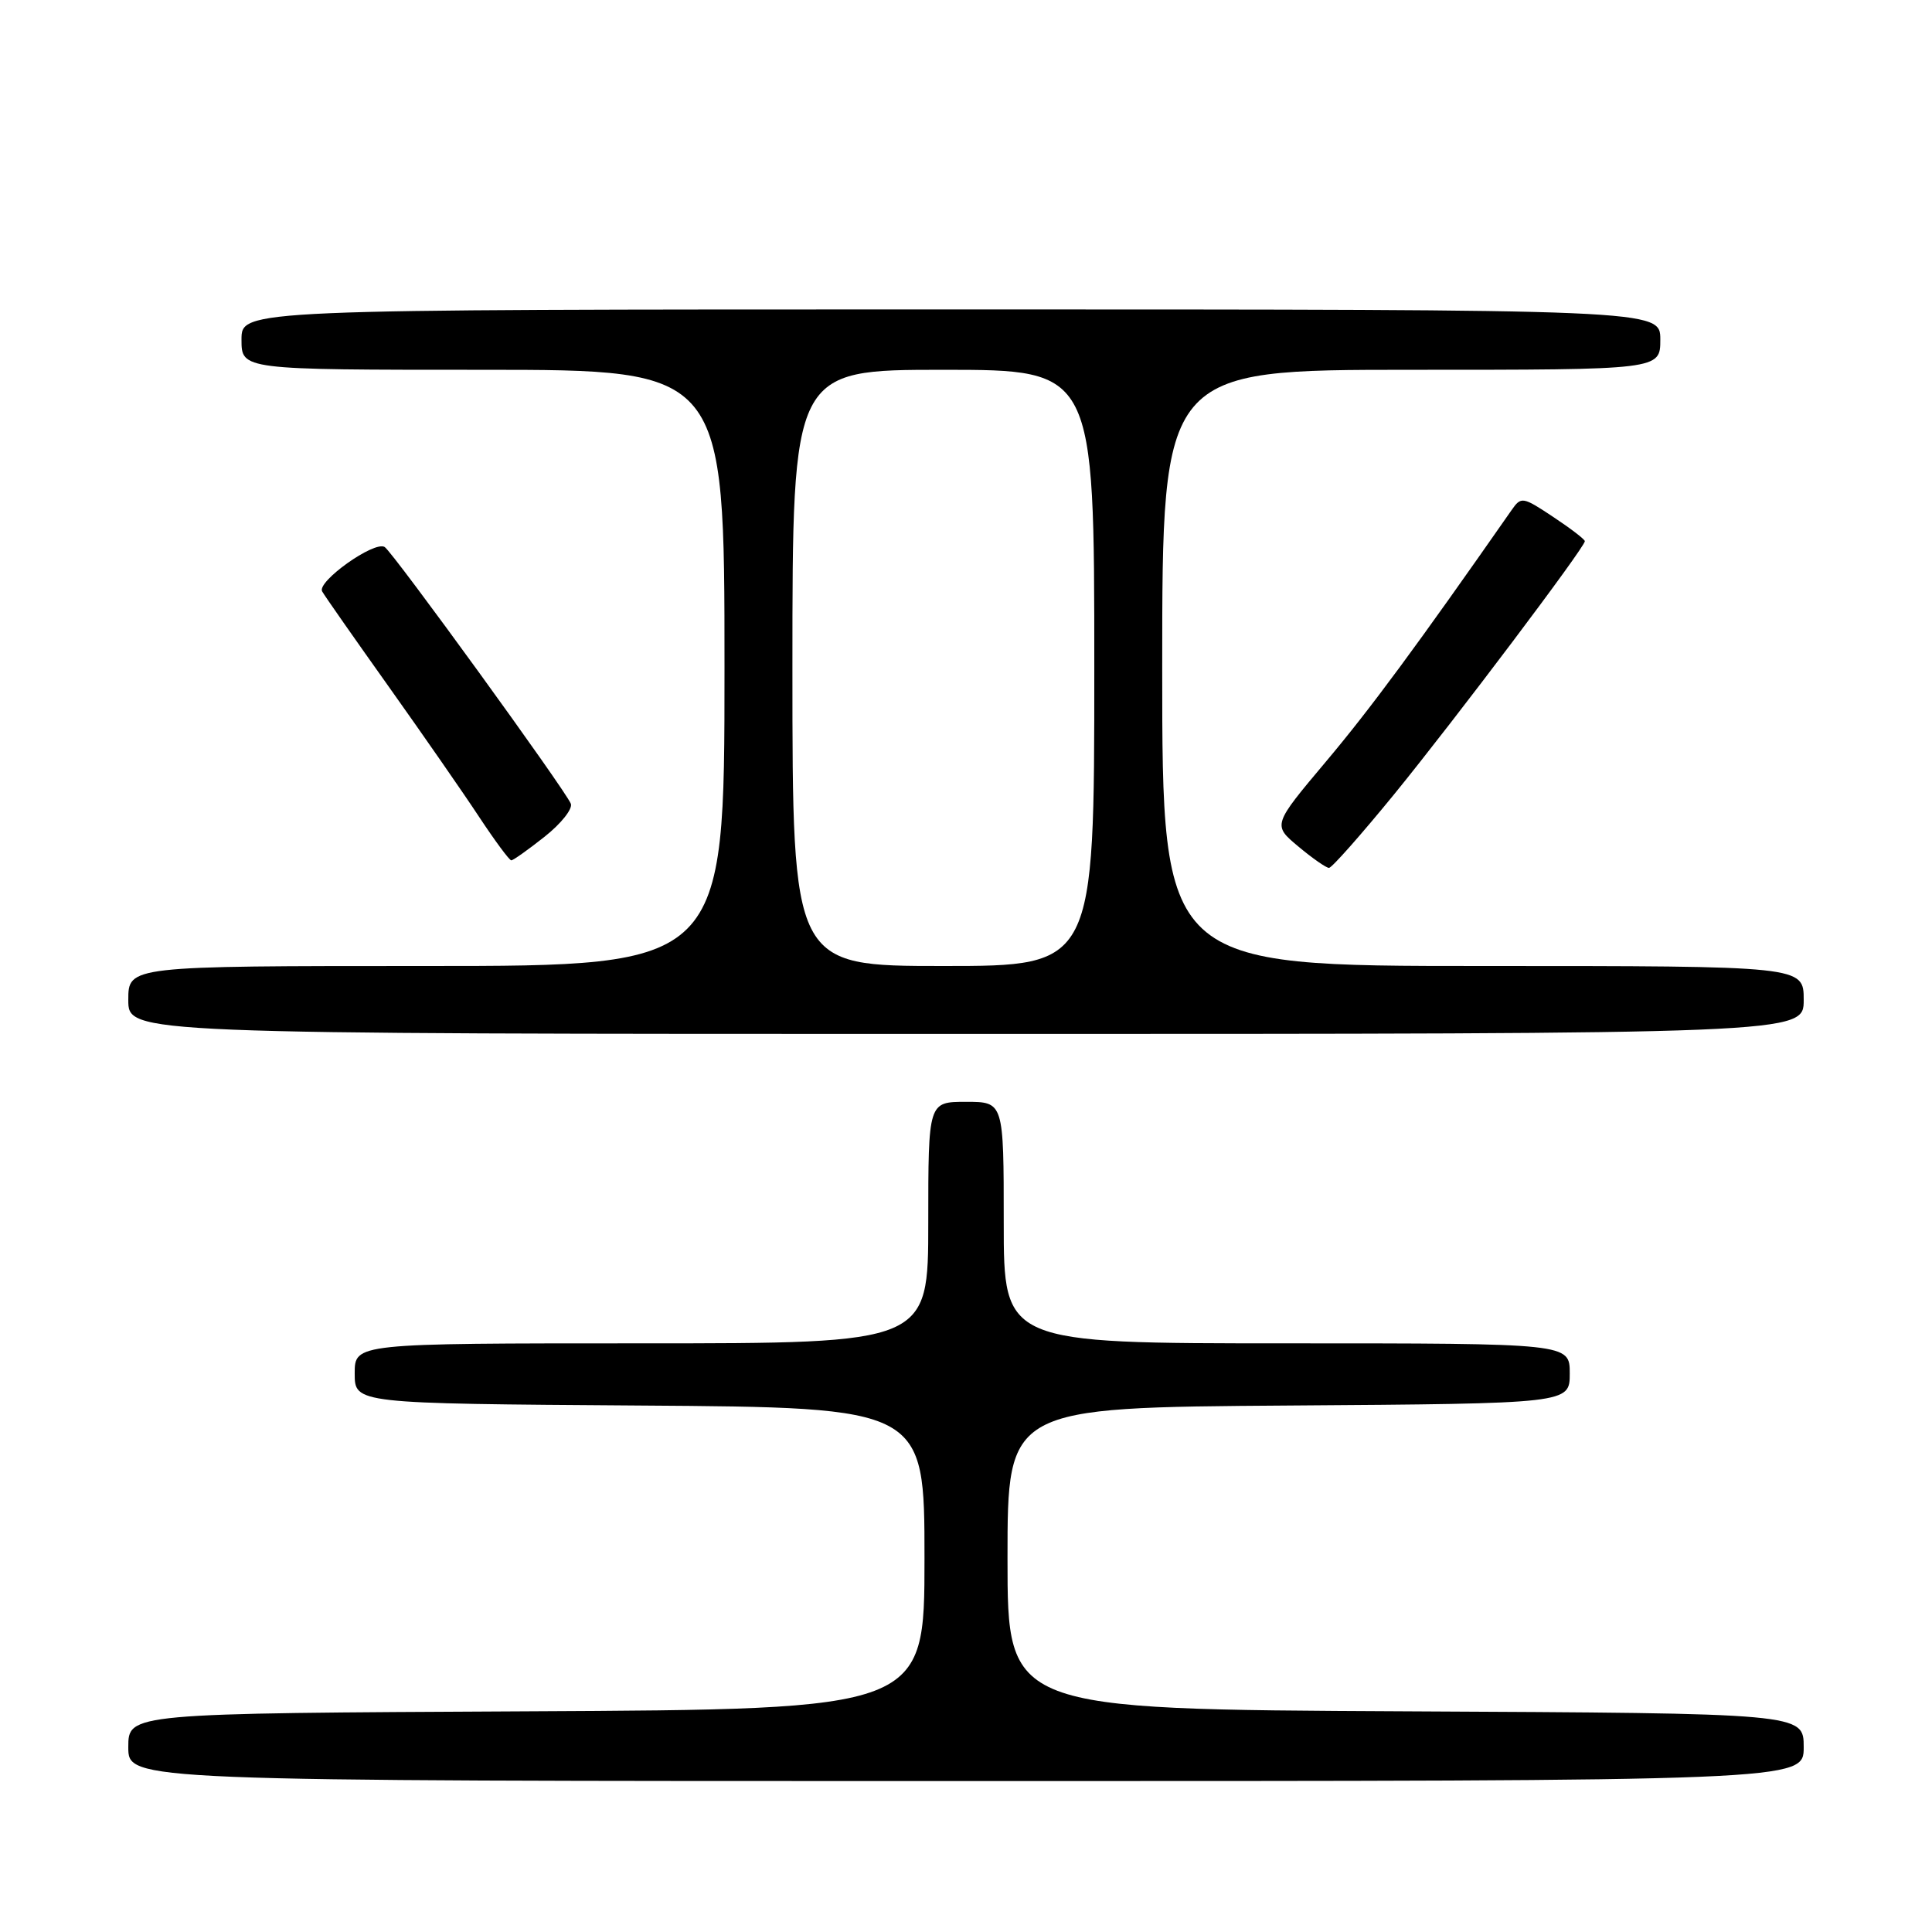 <?xml version="1.0" encoding="UTF-8" standalone="no"?>
<!DOCTYPE svg PUBLIC "-//W3C//DTD SVG 1.1//EN" "http://www.w3.org/Graphics/SVG/1.1/DTD/svg11.dtd" >
<svg xmlns="http://www.w3.org/2000/svg" xmlns:xlink="http://www.w3.org/1999/xlink" version="1.1" viewBox="0 0 256 256">
 <g >
 <path fill="currentColor"
d=" M 239.00 231.51 C 239.00 227.02 239.00 227.02 186.25 226.76 C 133.50 226.50 133.50 226.50 133.50 206.50 C 133.50 186.50 133.50 186.50 170.75 186.24 C 208.00 185.98 208.00 185.98 208.00 181.99 C 208.00 178.00 208.00 178.00 170.50 178.00 C 133.00 178.00 133.00 178.00 133.00 162.00 C 133.00 146.00 133.00 146.00 128.00 146.00 C 123.00 146.00 123.00 146.00 123.00 162.00 C 123.00 178.00 123.00 178.00 85.00 178.00 C 47.00 178.00 47.00 178.00 47.00 181.99 C 47.00 185.98 47.00 185.98 84.75 186.24 C 122.50 186.50 122.50 186.50 122.50 206.50 C 122.50 226.50 122.50 226.50 69.75 226.76 C 17.00 227.02 17.00 227.02 17.00 231.51 C 17.00 236.00 17.00 236.00 128.00 236.00 C 239.00 236.00 239.00 236.00 239.00 231.51 Z  M 239.00 132.50 C 239.00 128.00 239.00 128.00 196.50 128.00 C 154.00 128.00 154.00 128.00 154.00 88.50 C 154.00 49.00 154.00 49.00 187.00 49.00 C 220.00 49.00 220.00 49.00 220.00 45.00 C 220.00 41.00 220.00 41.00 126.00 41.00 C 32.00 41.00 32.00 41.00 32.00 45.00 C 32.00 49.00 32.00 49.00 64.00 49.00 C 96.00 49.00 96.00 49.00 96.00 88.50 C 96.00 128.00 96.00 128.00 56.50 128.00 C 17.00 128.00 17.00 128.00 17.00 132.50 C 17.00 137.00 17.00 137.00 128.00 137.00 C 239.00 137.00 239.00 137.00 239.00 132.50 Z  M 184.73 105.25 C 192.79 95.36 210.00 72.52 210.00 71.71 C 210.00 71.47 208.11 70.02 205.80 68.49 C 201.75 65.80 201.56 65.77 200.28 67.61 C 187.76 85.55 181.57 93.94 175.70 100.91 C 168.63 109.32 168.63 109.32 172.03 112.16 C 173.89 113.72 175.73 115.00 176.10 115.00 C 176.47 115.00 180.35 110.61 184.73 105.25 Z  M 72.16 110.87 C 74.34 109.15 75.90 107.18 75.64 106.50 C 74.96 104.74 52.05 73.15 50.97 72.48 C 49.59 71.63 41.94 77.08 42.69 78.37 C 43.04 78.99 47.02 84.67 51.52 91.00 C 56.02 97.33 61.41 105.09 63.49 108.25 C 65.58 111.41 67.49 114.00 67.75 114.00 C 68.00 114.00 69.99 112.59 72.16 110.87 Z  M 105.00 88.50 C 105.00 49.00 105.00 49.00 125.00 49.00 C 145.00 49.00 145.00 49.00 145.00 88.50 C 145.00 128.00 145.00 128.00 125.00 128.00 C 105.00 128.00 105.00 128.00 105.00 88.50 Z "/>
</g>
</svg>